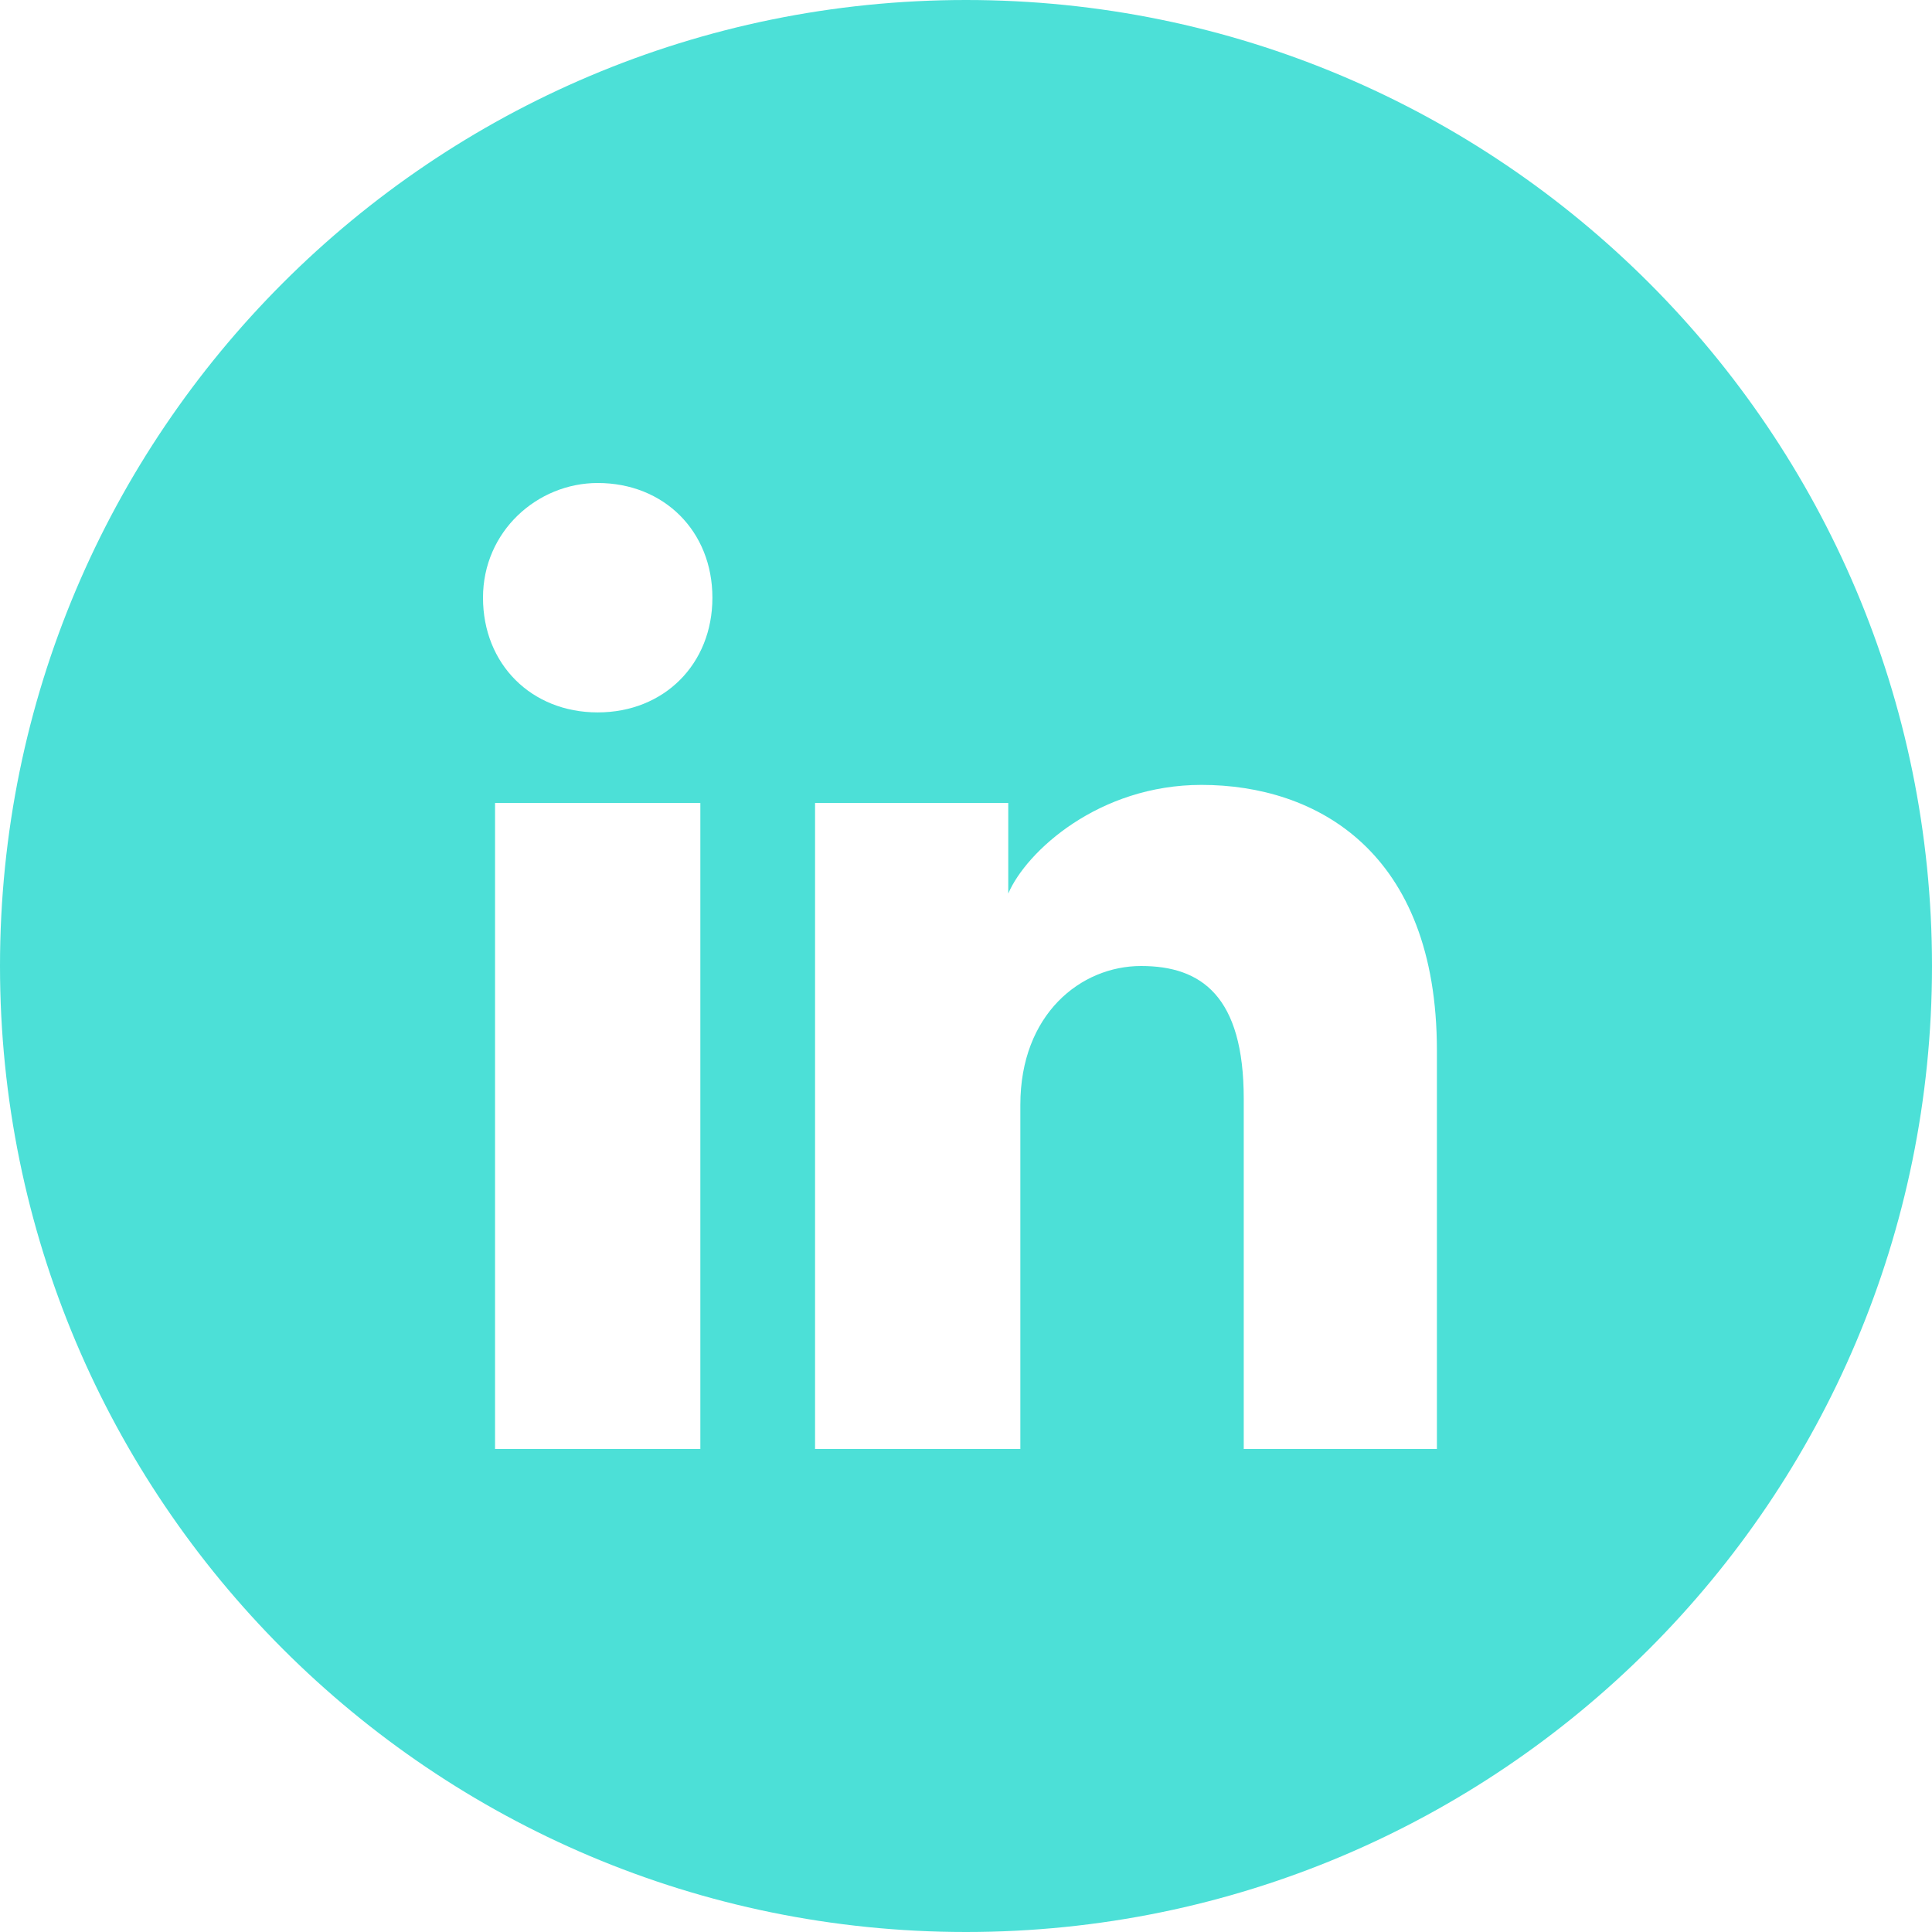 <svg width="46" height="46" viewBox="0 0 46 46" fill="none" xmlns="http://www.w3.org/2000/svg">
<path fill-rule="evenodd" clip-rule="evenodd" d="M0 23C0 10.297 10.297 0 23 0C35.703 0 46 10.297 46 23C46 35.703 35.703 46 23 46C10.297 46 0 35.703 0 23ZM11.787 19.119V34.5H16.675V19.119H11.787ZM11.5 14.231C11.5 15.812 12.65 16.962 14.231 16.962C15.812 16.962 16.962 15.812 16.962 14.231C16.962 12.65 15.812 11.5 14.231 11.5C12.794 11.5 11.5 12.65 11.5 14.231ZM29.613 34.5H34.212V25.012C34.212 20.269 31.337 18.688 28.606 18.688C26.163 18.688 24.438 20.269 24.006 21.275V19.119H19.406V34.5H24.294V26.306C24.294 24.15 25.731 23 27.169 23C28.606 23 29.613 23.719 29.613 26.163V34.5Z" fill="#4CE0D7"/>
</svg>
